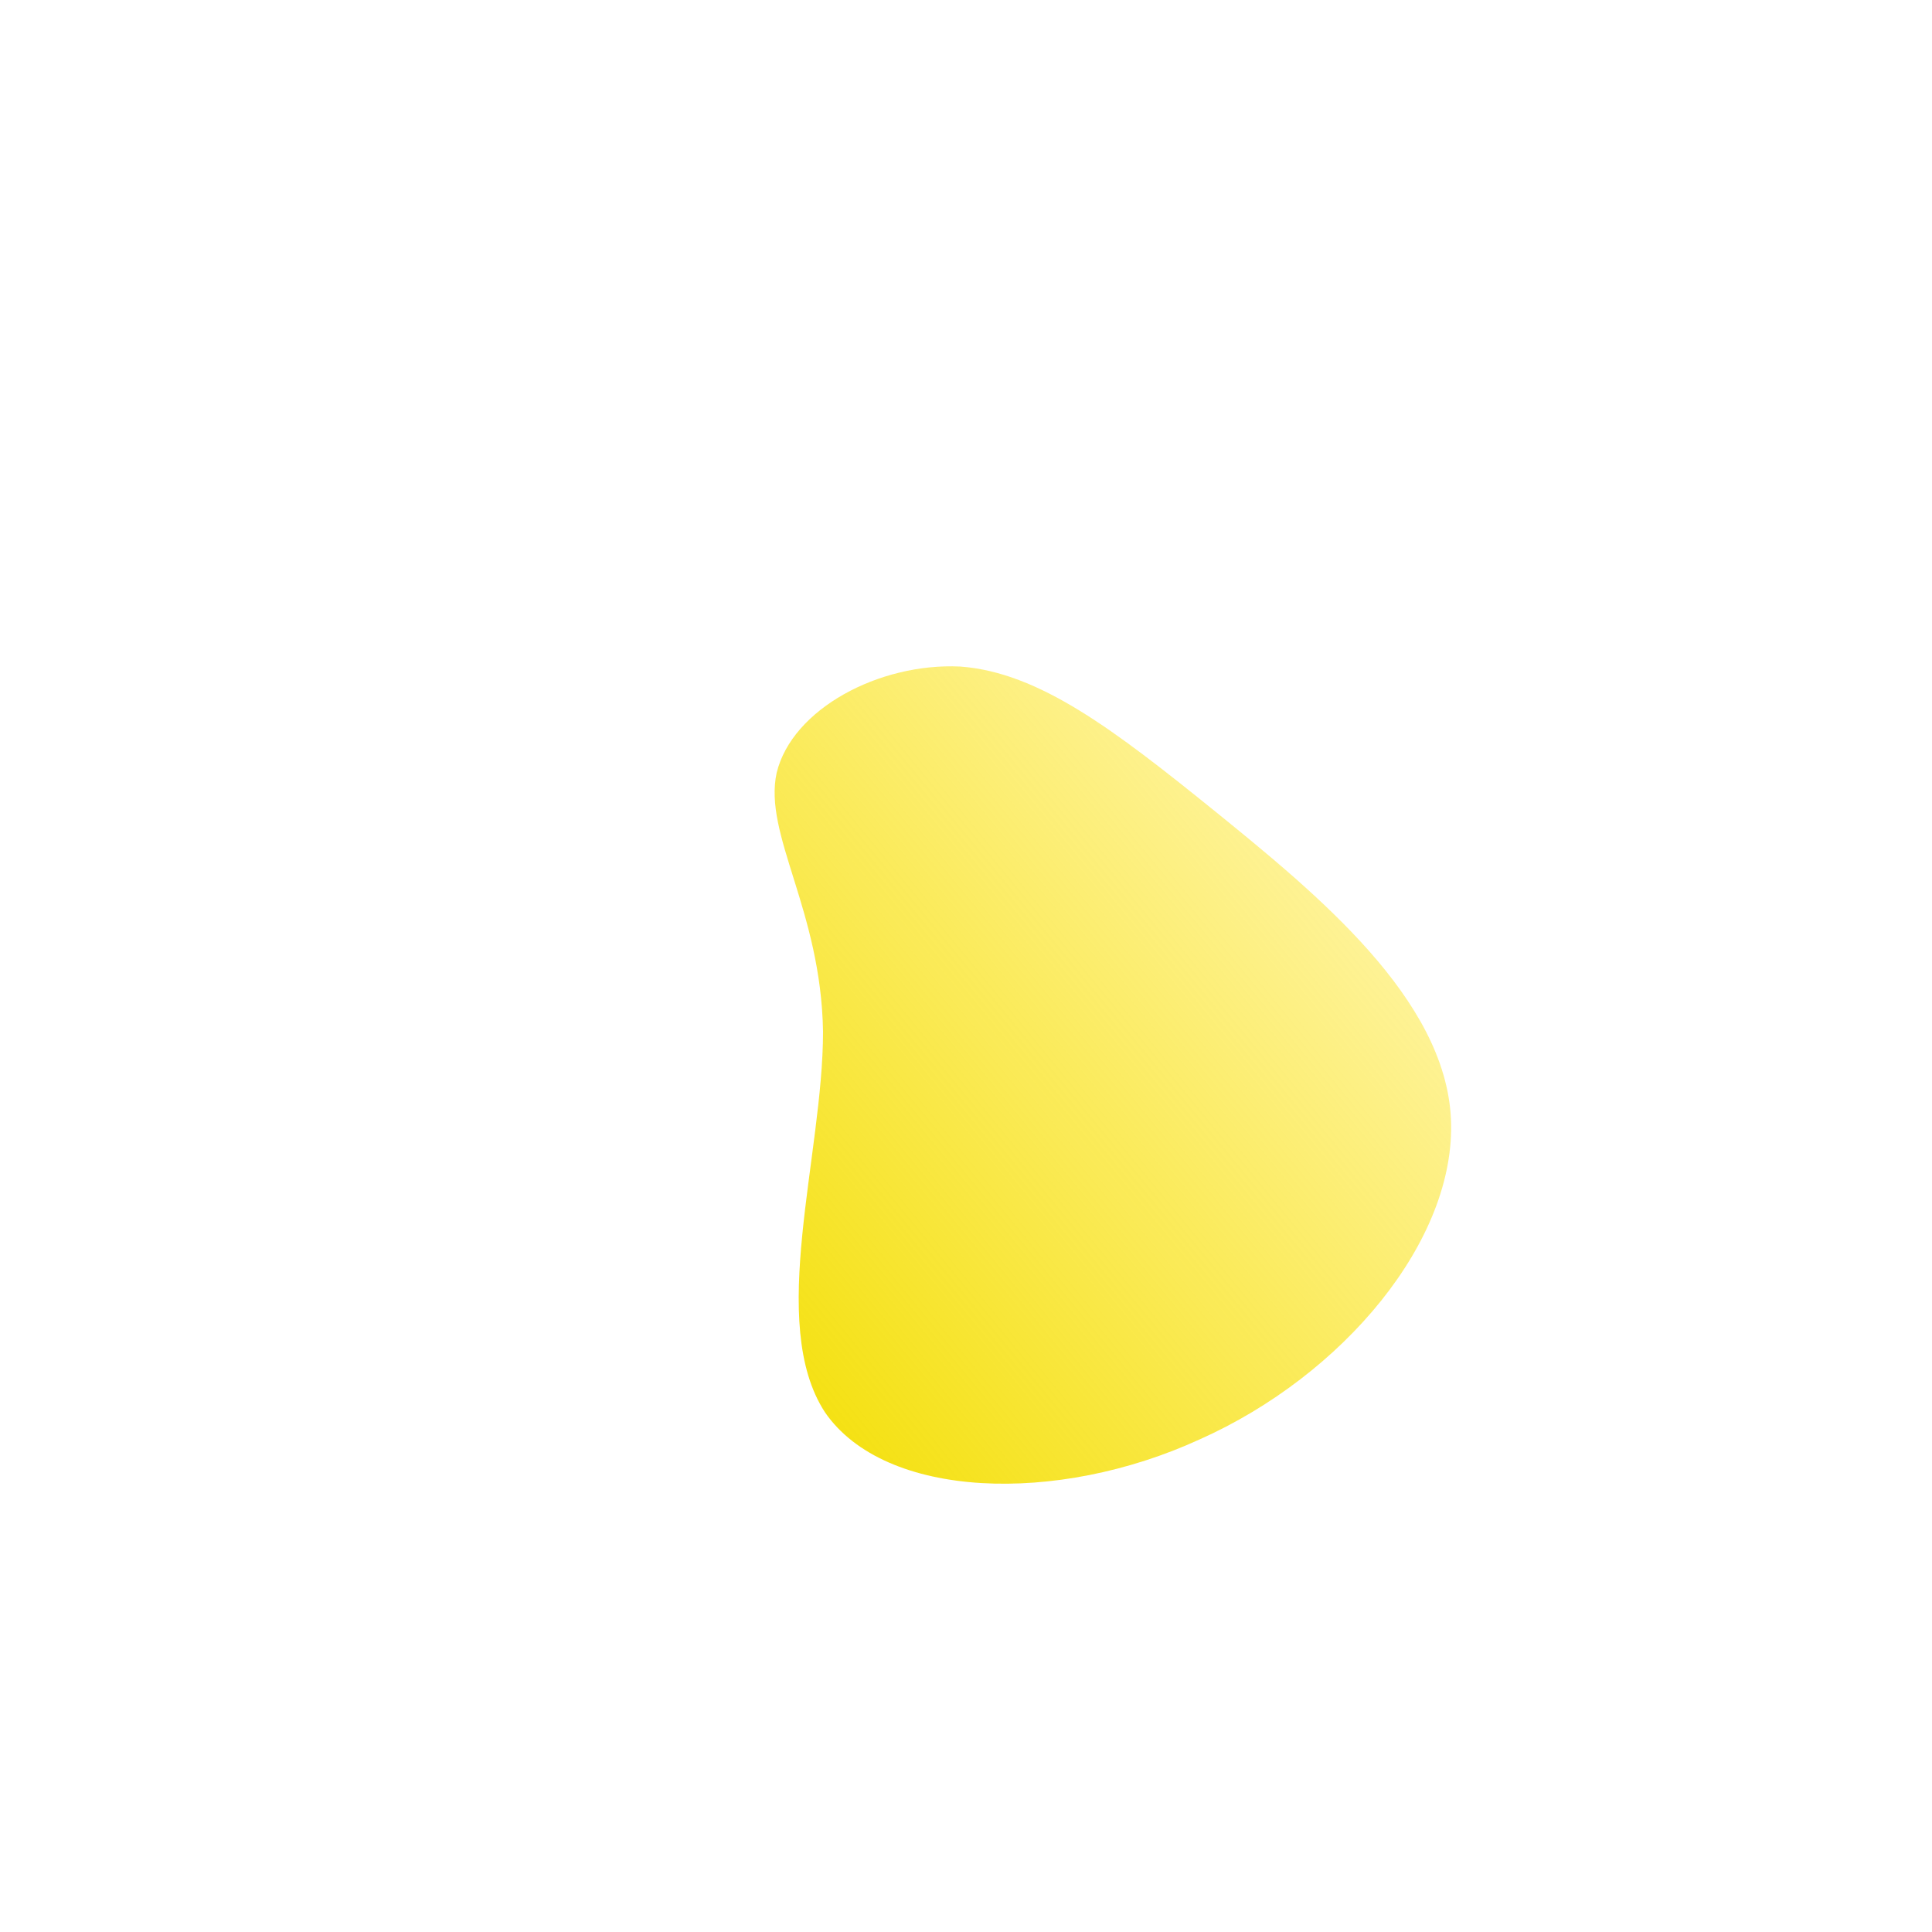<!--?xml version="1.0" standalone="no"?-->
              <svg id="sw-js-blob-svg" viewBox="0 0 100 100" xmlns="http://www.w3.org/2000/svg" version="1.1">
                    <defs> 
                        <linearGradient id="sw-gradient" x1="0" x2="1" y1="1" y2="0">
                            <stop id="stop1" stop-color="rgba(242.165, 222.449, 1.367, 1)" offset="0%"></stop>
                            <stop id="stop2" stop-color="rgba(255, 224.619, 0, 0.24)" offset="100%"></stop>
                        </linearGradient>
                    </defs>
                <path fill="url(#sw-gradient)" d="M12.9,-8C18.2,-3.7,24.8,1.7,25.1,7.9C25.4,14.2,19.5,21.2,12.1,24.5C4.7,27.9,-4.2,27.6,-7.3,23.1C-10.3,18.5,-7.4,9.8,-7.4,3.4C-7.5,-2.9,-10.5,-6.8,-9.8,-10C-9,-13.3,-4.5,-15.7,-0.3,-15.5C3.8,-15.2,7.7,-12.2,12.9,-8Z" width="100%" height="100%" transform="translate(50 50)" stroke-width="0" style="transition: 0.3s;" stroke="url(#sw-gradient)"></path>
              </svg>